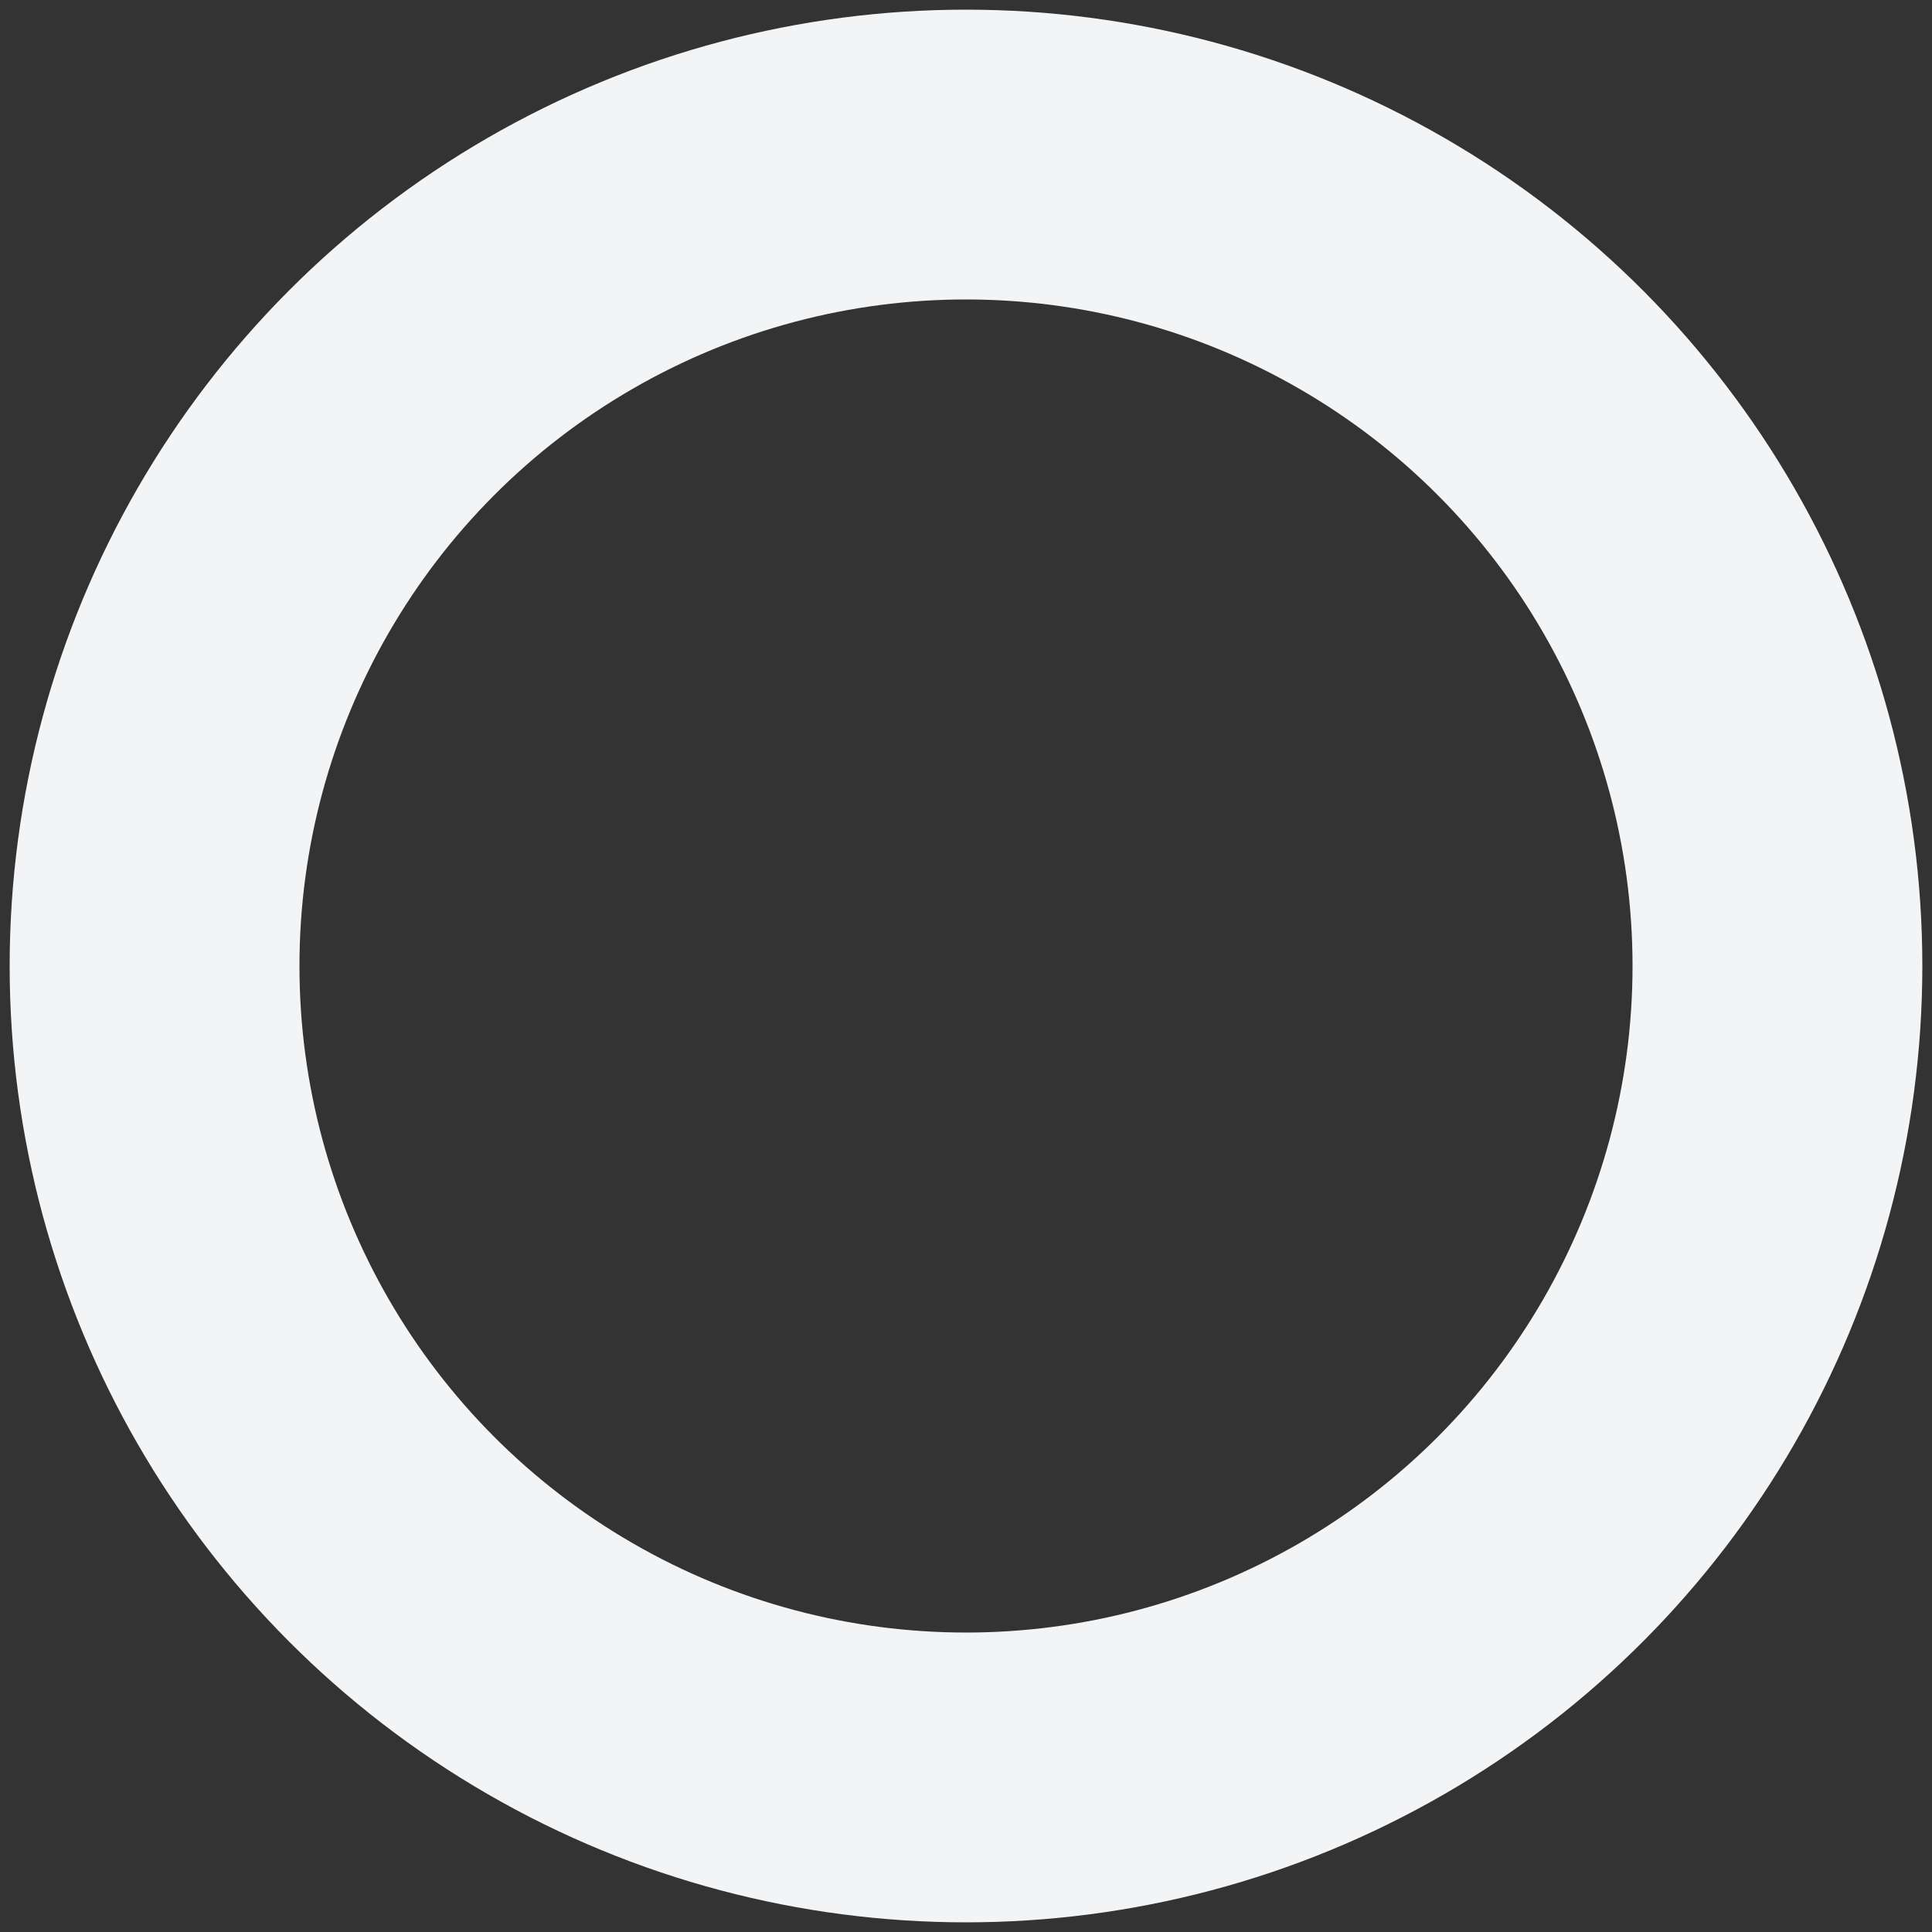 <?xml version="1.0" encoding="utf-8"?>
<?xml-stylesheet type="text/css" href="../css/common.css"?>
<!-- Generator: Adobe Illustrator 16.0.3, SVG Export Plug-In . SVG Version: 6.00 Build 0)  -->
<!DOCTYPE svg PUBLIC "-//W3C//DTD SVG 1.1//EN" "http://www.w3.org/Graphics/SVG/1.1/DTD/svg11.dtd">
<svg version="1.1" id="statGreen" xmlns="http://www.w3.org/2000/svg" xmlns:xlink="http://www.w3.org/1999/xlink" xml:space="preserve" width="200" height="200" viewBox="0 0 100 100" aria-valuemin="0" aria-valuemax="100" aria-valuenow="100">
<rect x="0" y="0" width="100" height="100" fill="#333333" stroke="none"/>
<circle cx="50%" cy="50%" r="42" fill="none" stroke="#f2f4f6" stroke-width="15"></circle>
<defs>
<linearGradient id="linear-1" style="transform:rotate(80deg)">
<stop offset="0%" stop-color="#32e45b"></stop>
<stop offset="100%" stop-color="#00a062"></stop>
</linearGradient>
</defs>
<circle cx="50%" cy="50%" r="42" class="pie-circle" fill="none" stroke-width="15" stroke-dashoffset="264" stroke-dasharray="264" stroke-linecap="round" style="transform:rotate(-90deg);transform-origin: 50% 50%;" stroke="url(#linear-1)" data-angel="100"></circle>
</svg>